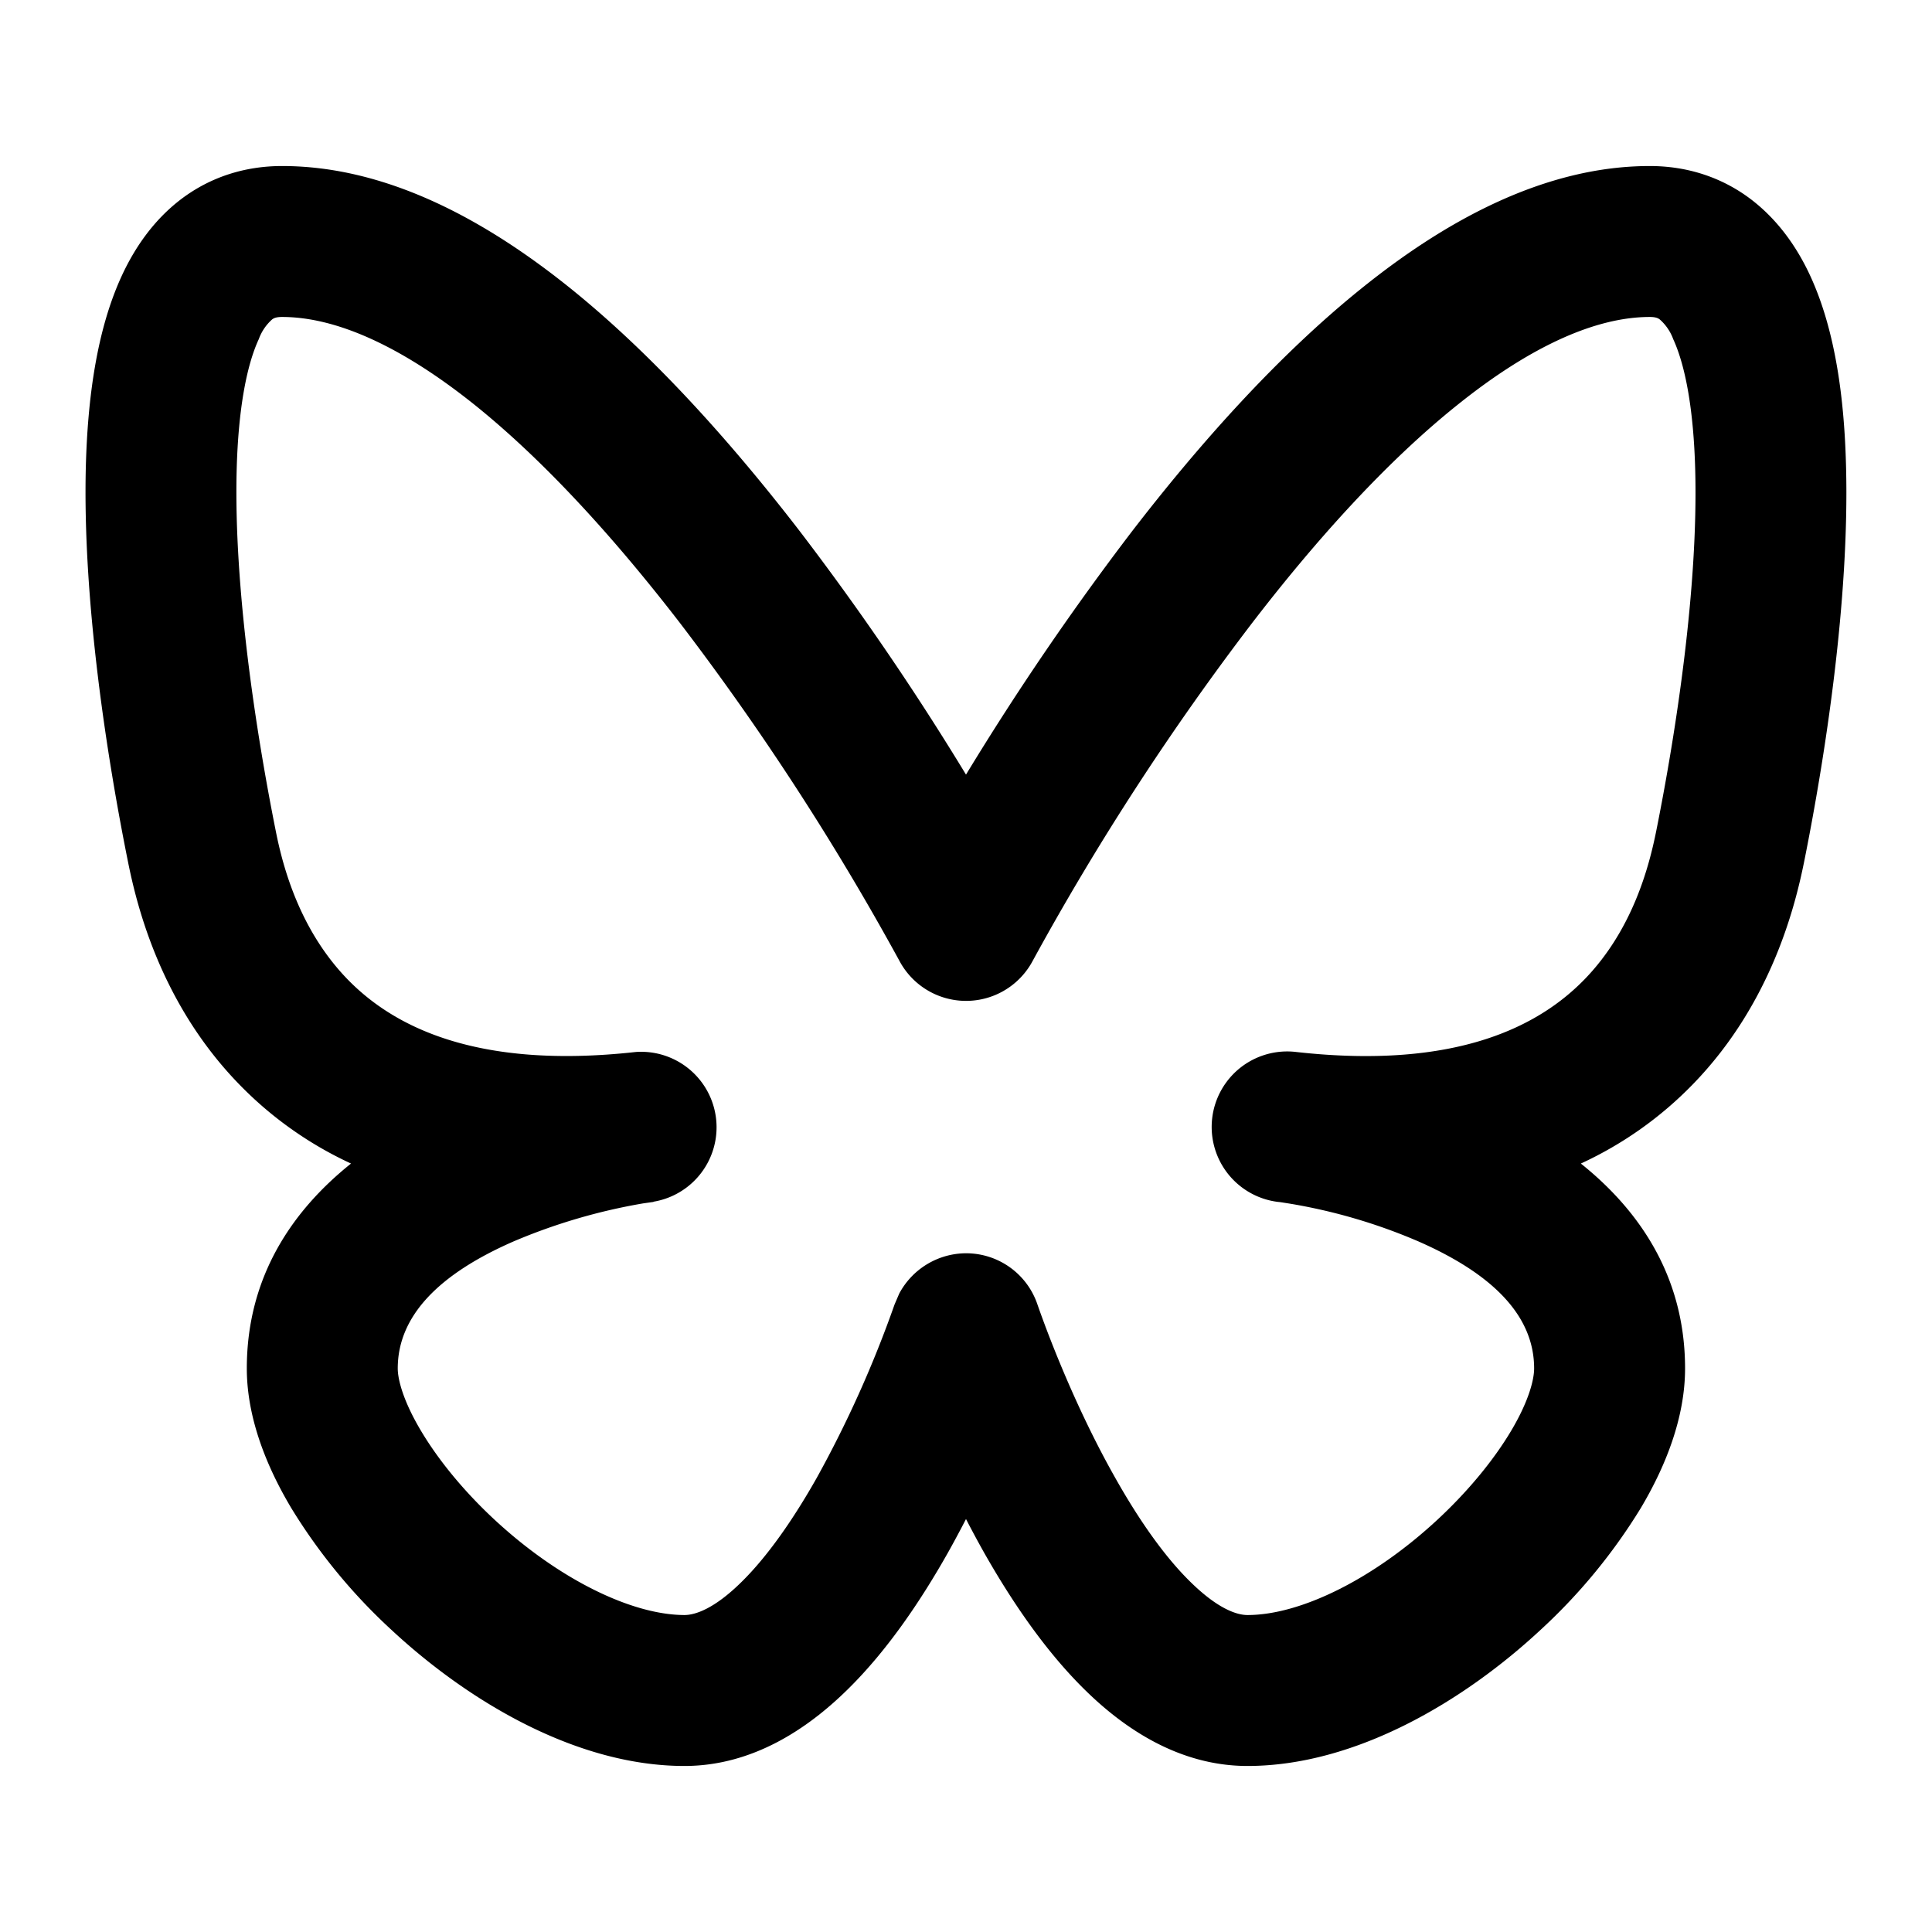 <svg xmlns="http://www.w3.org/2000/svg" viewBox="0 0 16 16">
  <path d="M8 10.379c.268 0 .506.17.592.425.017.048.258.753.644 1.435.193.343.406.65.624.863.224.22.381.273.471.273.438 0 1.042-.296 1.575-.791.255-.237.465-.494.607-.732.149-.25.192-.428.192-.519 0-.434-.338-.78-.958-1.052a4.6 4.6 0 0 0-1.072-.314l-.07-.011-.017-.002h-.002a.625.625 0 0 1 .148-1.242c1.343.15 2.022-.224 2.39-.603.395-.408.532-.926.593-1.231.164-.82.348-2.016.322-2.986-.013-.494-.08-.861-.182-1.083a.4.4 0 0 0-.111-.163c-.013-.01-.032-.021-.083-.021-.447 0-.988.242-1.594.729-.595.476-1.18 1.129-1.703 1.81a22 22 0 0 0-1.814 2.794.625.625 0 0 1-1.103 0 22 22 0 0 0-1.815-2.795c-.524-.68-1.109-1.333-1.703-1.81-.607-.486-1.147-.728-1.595-.728-.051 0-.07.011-.082.02a.4.4 0 0 0-.111.164c-.103.222-.17.589-.183 1.083-.025.97.159 2.165.323 2.986.06.305.199.823.594 1.231.367.378 1.046.752 2.389.603a.625.625 0 0 1 .146 1.24l.001.001-.002.001-.015.002-.07.01a4.8 4.8 0 0 0-1.073.315c-.62.271-.959.618-.959 1.052 0 .091.045.27.194.519.142.238.351.495.606.732.533.495 1.137.79 1.574.791.09 0 .248-.052.472-.273.217-.213.43-.52.624-.863a9.4 9.4 0 0 0 .644-1.435l.039-.091A.63.63 0 0 1 8 10.379m5.955.954c0 .409-.163.815-.369 1.16a4.7 4.7 0 0 1-.83 1.007c-.633.588-1.53 1.125-2.425 1.125-.562 0-1.018-.307-1.346-.63-.336-.33-.616-.75-.837-1.14A9 9 0 0 1 8 12.58q-.07.136-.147.274c-.221.392-.501.812-.837 1.141-.329.323-.785.63-1.348.63-.895 0-1.791-.537-2.424-1.125a4.7 4.7 0 0 1-.83-1.008c-.206-.344-.37-.75-.37-1.159 0-.775.393-1.321.863-1.697a3.1 3.1 0 0 1-.927-.657c-.654-.673-.85-1.488-.923-1.857-.17-.846-.375-2.15-.346-3.264.015-.548.087-1.118.297-1.573.108-.234.265-.464.495-.638.239-.18.523-.272.833-.272.87 0 1.686.45 2.377 1.004.703.564 1.357 1.302 1.911 2.021A23 23 0 0 1 8 6.415 23 23 0 0 1 9.375 4.4c.554-.719 1.208-1.457 1.912-2.021.69-.554 1.507-1.004 2.376-1.004.31 0 .595.093.833.272.23.174.388.404.496.638.21.455.282 1.025.296 1.573.03 1.113-.175 2.418-.344 3.264-.074.37-.27 1.184-.924 1.857a3.1 3.1 0 0 1-.928.657c.47.376.863.922.863 1.697"/>
</svg>
